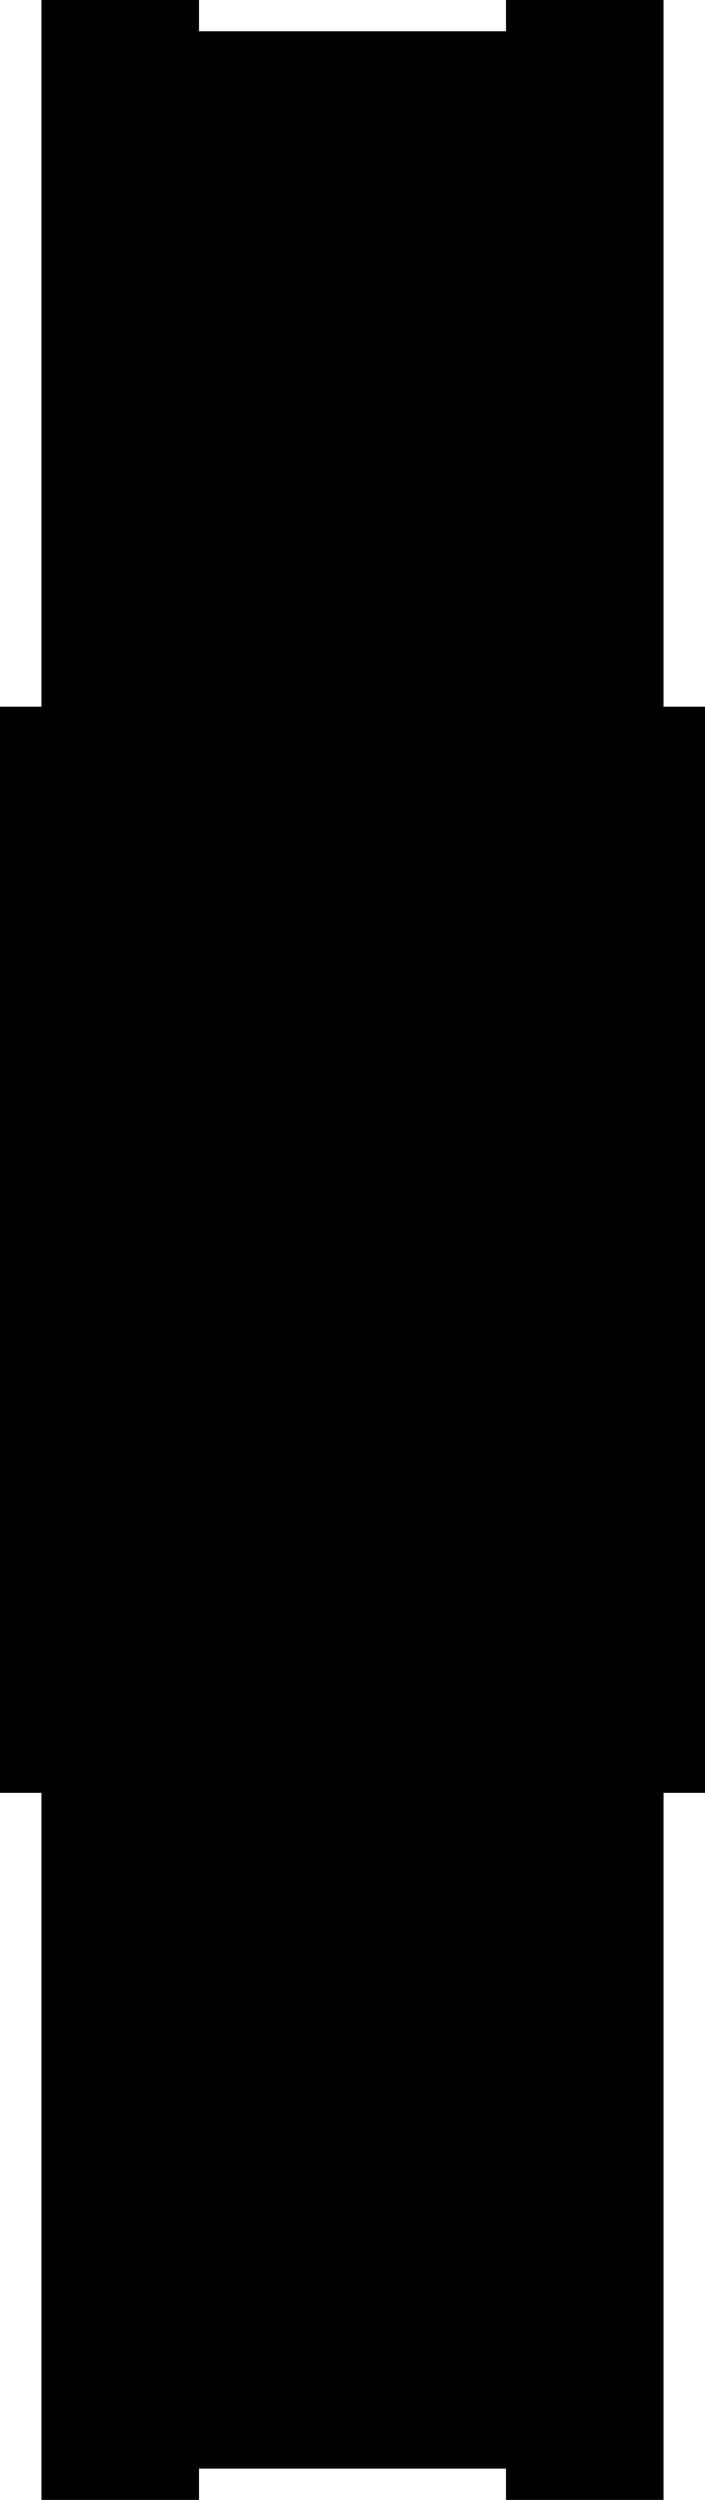<svg data-name="slide_rails-kinetic" xmlns="http://www.w3.org/2000/svg" viewBox="0 0 39.96 141.5"><g class="js-base"><path class="rod-midtone" d="M3.1.75h7.43v140H3.1z"/><path class="outline" d="M11.28 141.5H2.35V0h8.93zM3.85 140h5.93V1.5H3.85z"/><path class="rod-midtone" d="M29.43.75h7.43v140h-7.43z"/><path class="outline" d="M37.61 141.5h-8.93V0h8.93zm-7.43-1.5h5.93V1.5h-5.93z"/><path class="rod-midtone" d="M10.53 2.52h18.9v136.46h-18.9z"/><path class="outline" d="M30.18 139.73H9.78V1.77h20.4zm-18.9-1.5h17.4V3.27h-17.4z"/><path class="rod-hlight" d="M31.41 2.52h1.5v136.46h-1.5zM8.54 138.98h-1.5V2.52h1.5z"/><path class="rod-shadow" d="M12.56 4.74H27.2v132.49H12.56z"/><path class="rod-hlight" d="M13.25 4.74h2.05v132.49h-2.05zm11.22 0h2.05v132.49h-2.05z"/></g><g class="js-rod"><path class="base-midtone" d="M.75 43.59h38.46V97.9H.75z"/><path class="outline" d="M40 98.66H0V42.84h40zm-38.5-1.5h37V44.34h-37z"/><circle class="base-hlight" cx="19.98" cy="70.92" r="6.75"/><path class="outline" d="M20 78.42a7.5 7.5 0 1 1 7.5-7.5 7.52 7.52 0 0 1-7.5 7.5zm0-13.5a6 6 0 1 0 6 6 6 6 0 0 0-6-6z"/><circle class="base-hlight" cx="19.98" cy="87.79" r="6.75"/><path class="outline" d="M20 95.28a7.5 7.5 0 1 1 7.5-7.49 7.51 7.51 0 0 1-7.5 7.49zm0-13.49a6 6 0 1 0 6 6 6 6 0 0 0-6-6z"/><circle class="base-hlight" cx="19.98" cy="54.05" r="6.75"/><path class="outline" d="M20 61.55a7.5 7.5 0 1 1 7.5-7.5 7.51 7.51 0 0 1-7.5 7.5zm0-13.5a6 6 0 1 0 6 6 6 6 0 0 0-6-6z"/><circle class="base-hlight" cx="33.64" cy="59.28" r="2.19"/><path class="outline" d="M33.64 62.22a2.94 2.94 0 1 1 2.94-2.94 2.94 2.94 0 0 1-2.94 2.94zm0-4.38a1.44 1.44 0 1 0 1.44 1.44 1.44 1.44 0 0 0-1.44-1.44z"/><circle class="base-hlight" cx="6.32" cy="59.28" r="2.19"/><path class="outline" d="M6.32 62.22a2.94 2.94 0 1 1 2.94-2.94 2.95 2.95 0 0 1-2.94 2.94zm0-4.38a1.44 1.44 0 1 0 1.44 1.44 1.44 1.44 0 0 0-1.44-1.44z"/><circle class="base-hlight" cx="6.32" cy="82.22" r="2.19"/><path class="outline" d="M6.32 85.16a2.94 2.94 0 1 1 2.94-2.94 2.95 2.95 0 0 1-2.94 2.94zm0-4.38a1.44 1.44 0 1 0 1.44 1.44 1.44 1.44 0 0 0-1.44-1.44z"/><circle class="base-hlight" cx="33.64" cy="82.22" r="2.19"/><path class="outline" d="M33.64 85.16a2.94 2.94 0 1 1 2.94-2.94 2.94 2.94 0 0 1-2.94 2.94zm0-4.38a1.44 1.44 0 1 0 1.44 1.44 1.44 1.44 0 0 0-1.44-1.44z"/><path class="base-midtone" d="M.75 40.77h38.46v2.82H.75z"/><path class="outline" d="M40 44.34H0V40h40zm-38.5-1.5h37v-1.32h-37z"/><path class="base-midtone" d="M.75 97.91h38.46v2.82H.75z"/><path class="outline" d="M40 101.48H0v-4.32h40zM1.5 100h37v-1.34h-37z"/></g></svg>